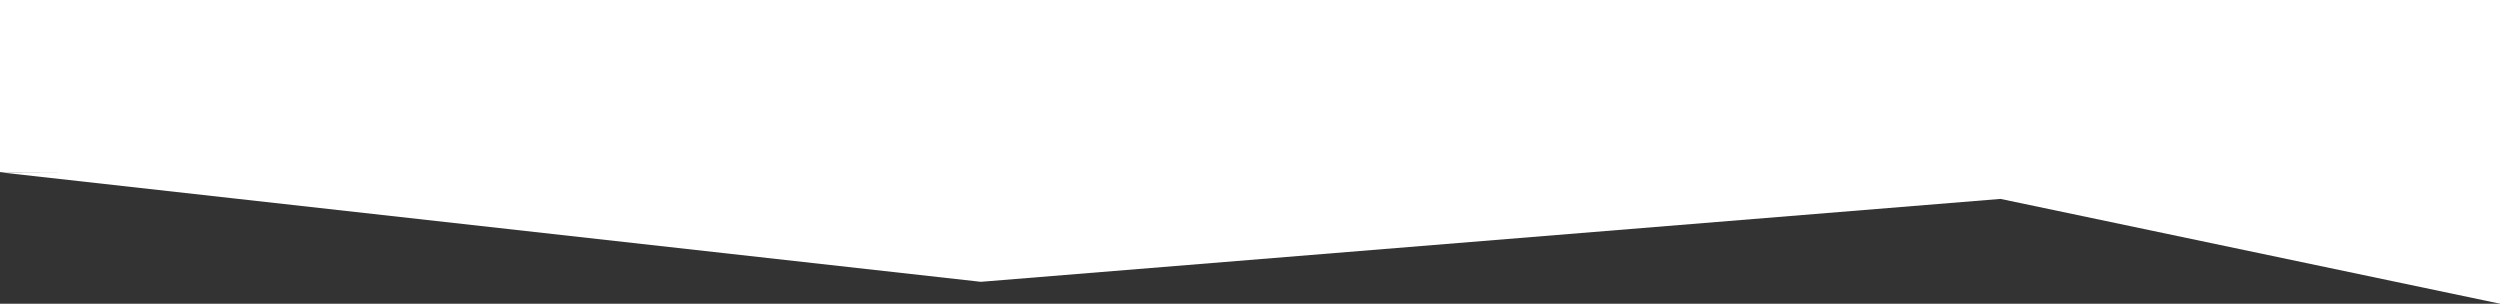 <svg width="1918" height="233" viewBox="0 0 1918 233" fill="none" xmlns="http://www.w3.org/2000/svg">
<rect x="0" y="0" width="1918" height="233" fill="#333333" stroke="none"/>
<path fill-rule="evenodd" clip-rule="evenodd" d="M1918 0H0V132H53.281L0 132.2L752.507 216.2L1534.8 152.6L1918 233V132V125V0Z" fill="white"/>
</svg>
